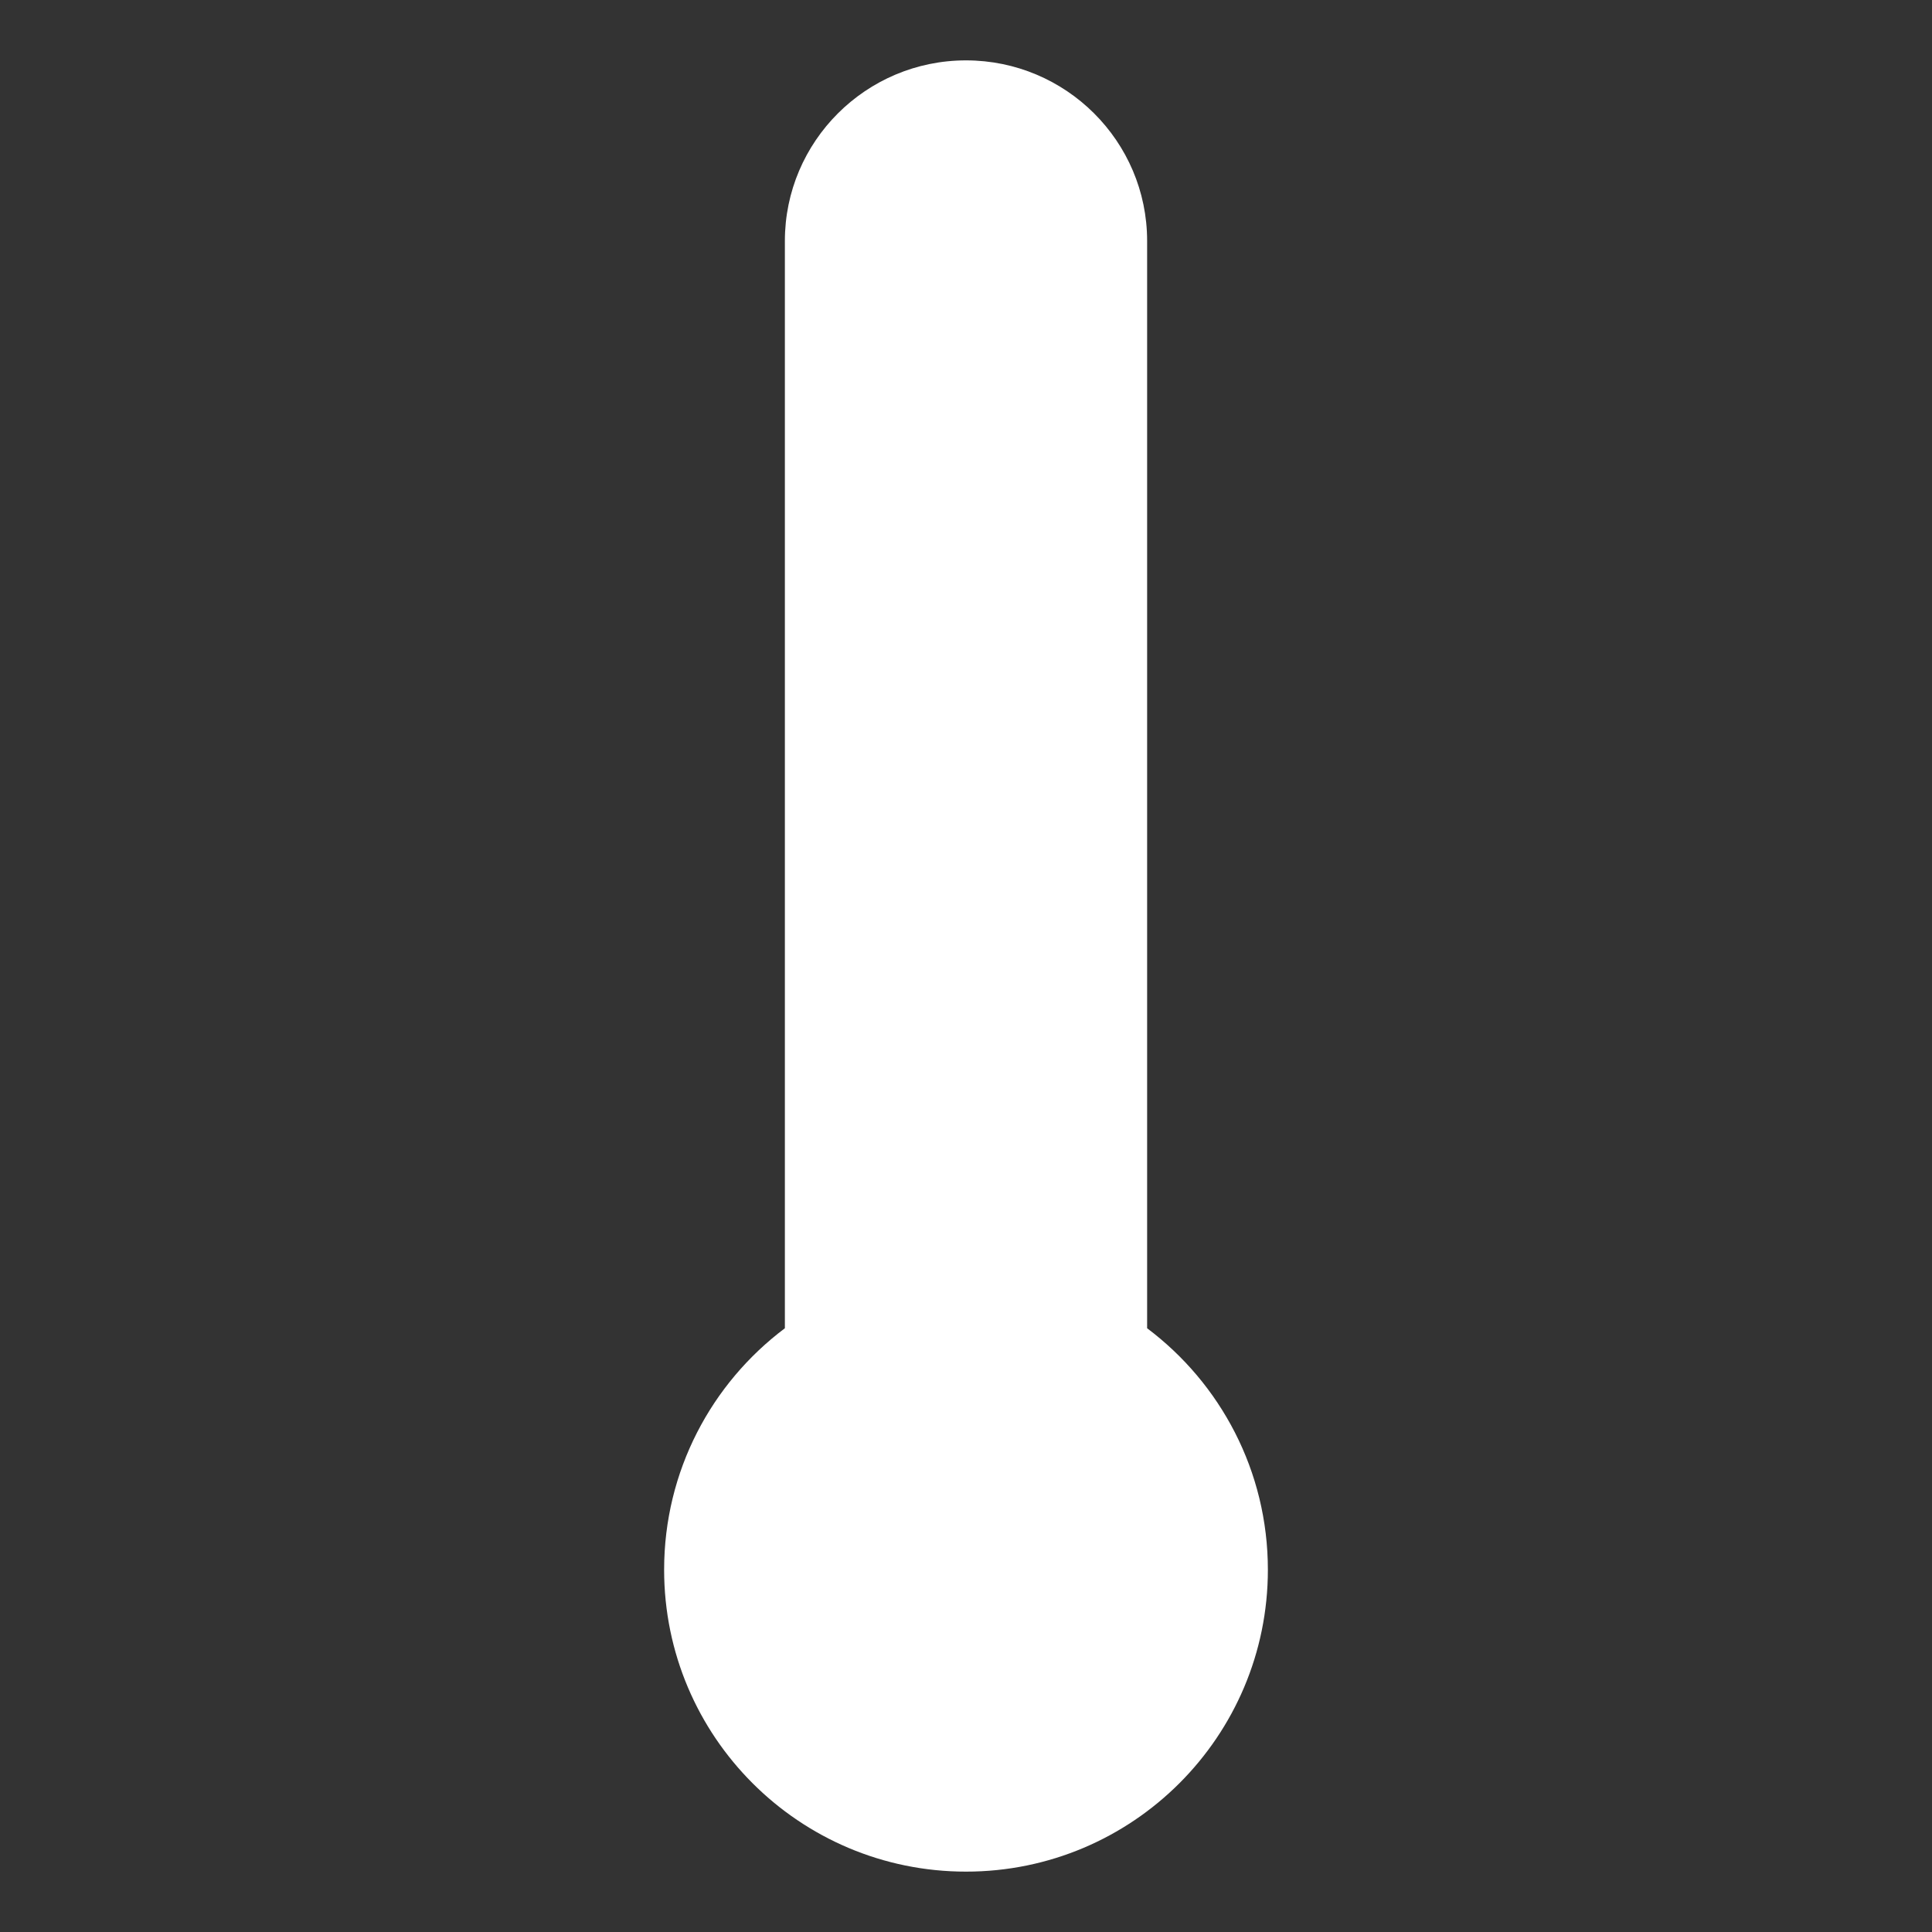 <svg width="32" height="32" xmlns="http://www.w3.org/2000/svg">
 <rect width="100%" height="100%" fill="#333333" stroke="none"/>
 <title/>
 <desc/>

 <g>
  <title>background</title>
  <rect fill="none" id="canvas_background" height="402" width="582" y="-1" x="-1"/>
 </g>
 <g>
  <title fill="#ffffff">Layer 1</title>
  <path fill="#ffffff" id="thermometer-half" d="m16.986,23.166c1.173,0.408 2.014,1.523 2.014,2.834c0,1.657 -1.343,3 -3,3c-1.657,0 -3,-1.343 -3,-3c0,-1.311 0.841,-2.426 2.014,-2.834c-0.009,-0.055 -0.014,-0.111 -0.014,-0.168l0,-9.995c0,-0.547 0.448,-1.002 1,-1.002c0.556,0 1,0.449 1,1.002l0,9.995c0,0.057 -0.005,0.113 -0.014,0.168l0,0zm1.014,-0.631c1.196,0.692 2,1.984 2,3.465c0,2.209 -1.791,4 -4,4c-2.209,0 -4,-1.791 -4,-4c0,-1.481 0.804,-2.773 2,-3.465l0,-18.532c0,-1.114 0.895,-2.004 2,-2.004c1.112,0 2,0.897 2,2.004l0,18.532l0,0l0,0zm1,-0.535c1.214,0.912 2,2.365 2,4c0,2.761 -2.239,5 -5,5c-2.761,0 -5,-2.239 -5,-5c0,-1.636 0.786,-3.088 2,-4l0,-18.009c0,-1.647 1.343,-2.991 3,-2.991c1.653,0 3,1.339 3,2.991l0,18.009l0,0l0,0z"/>
 </g>
</svg>